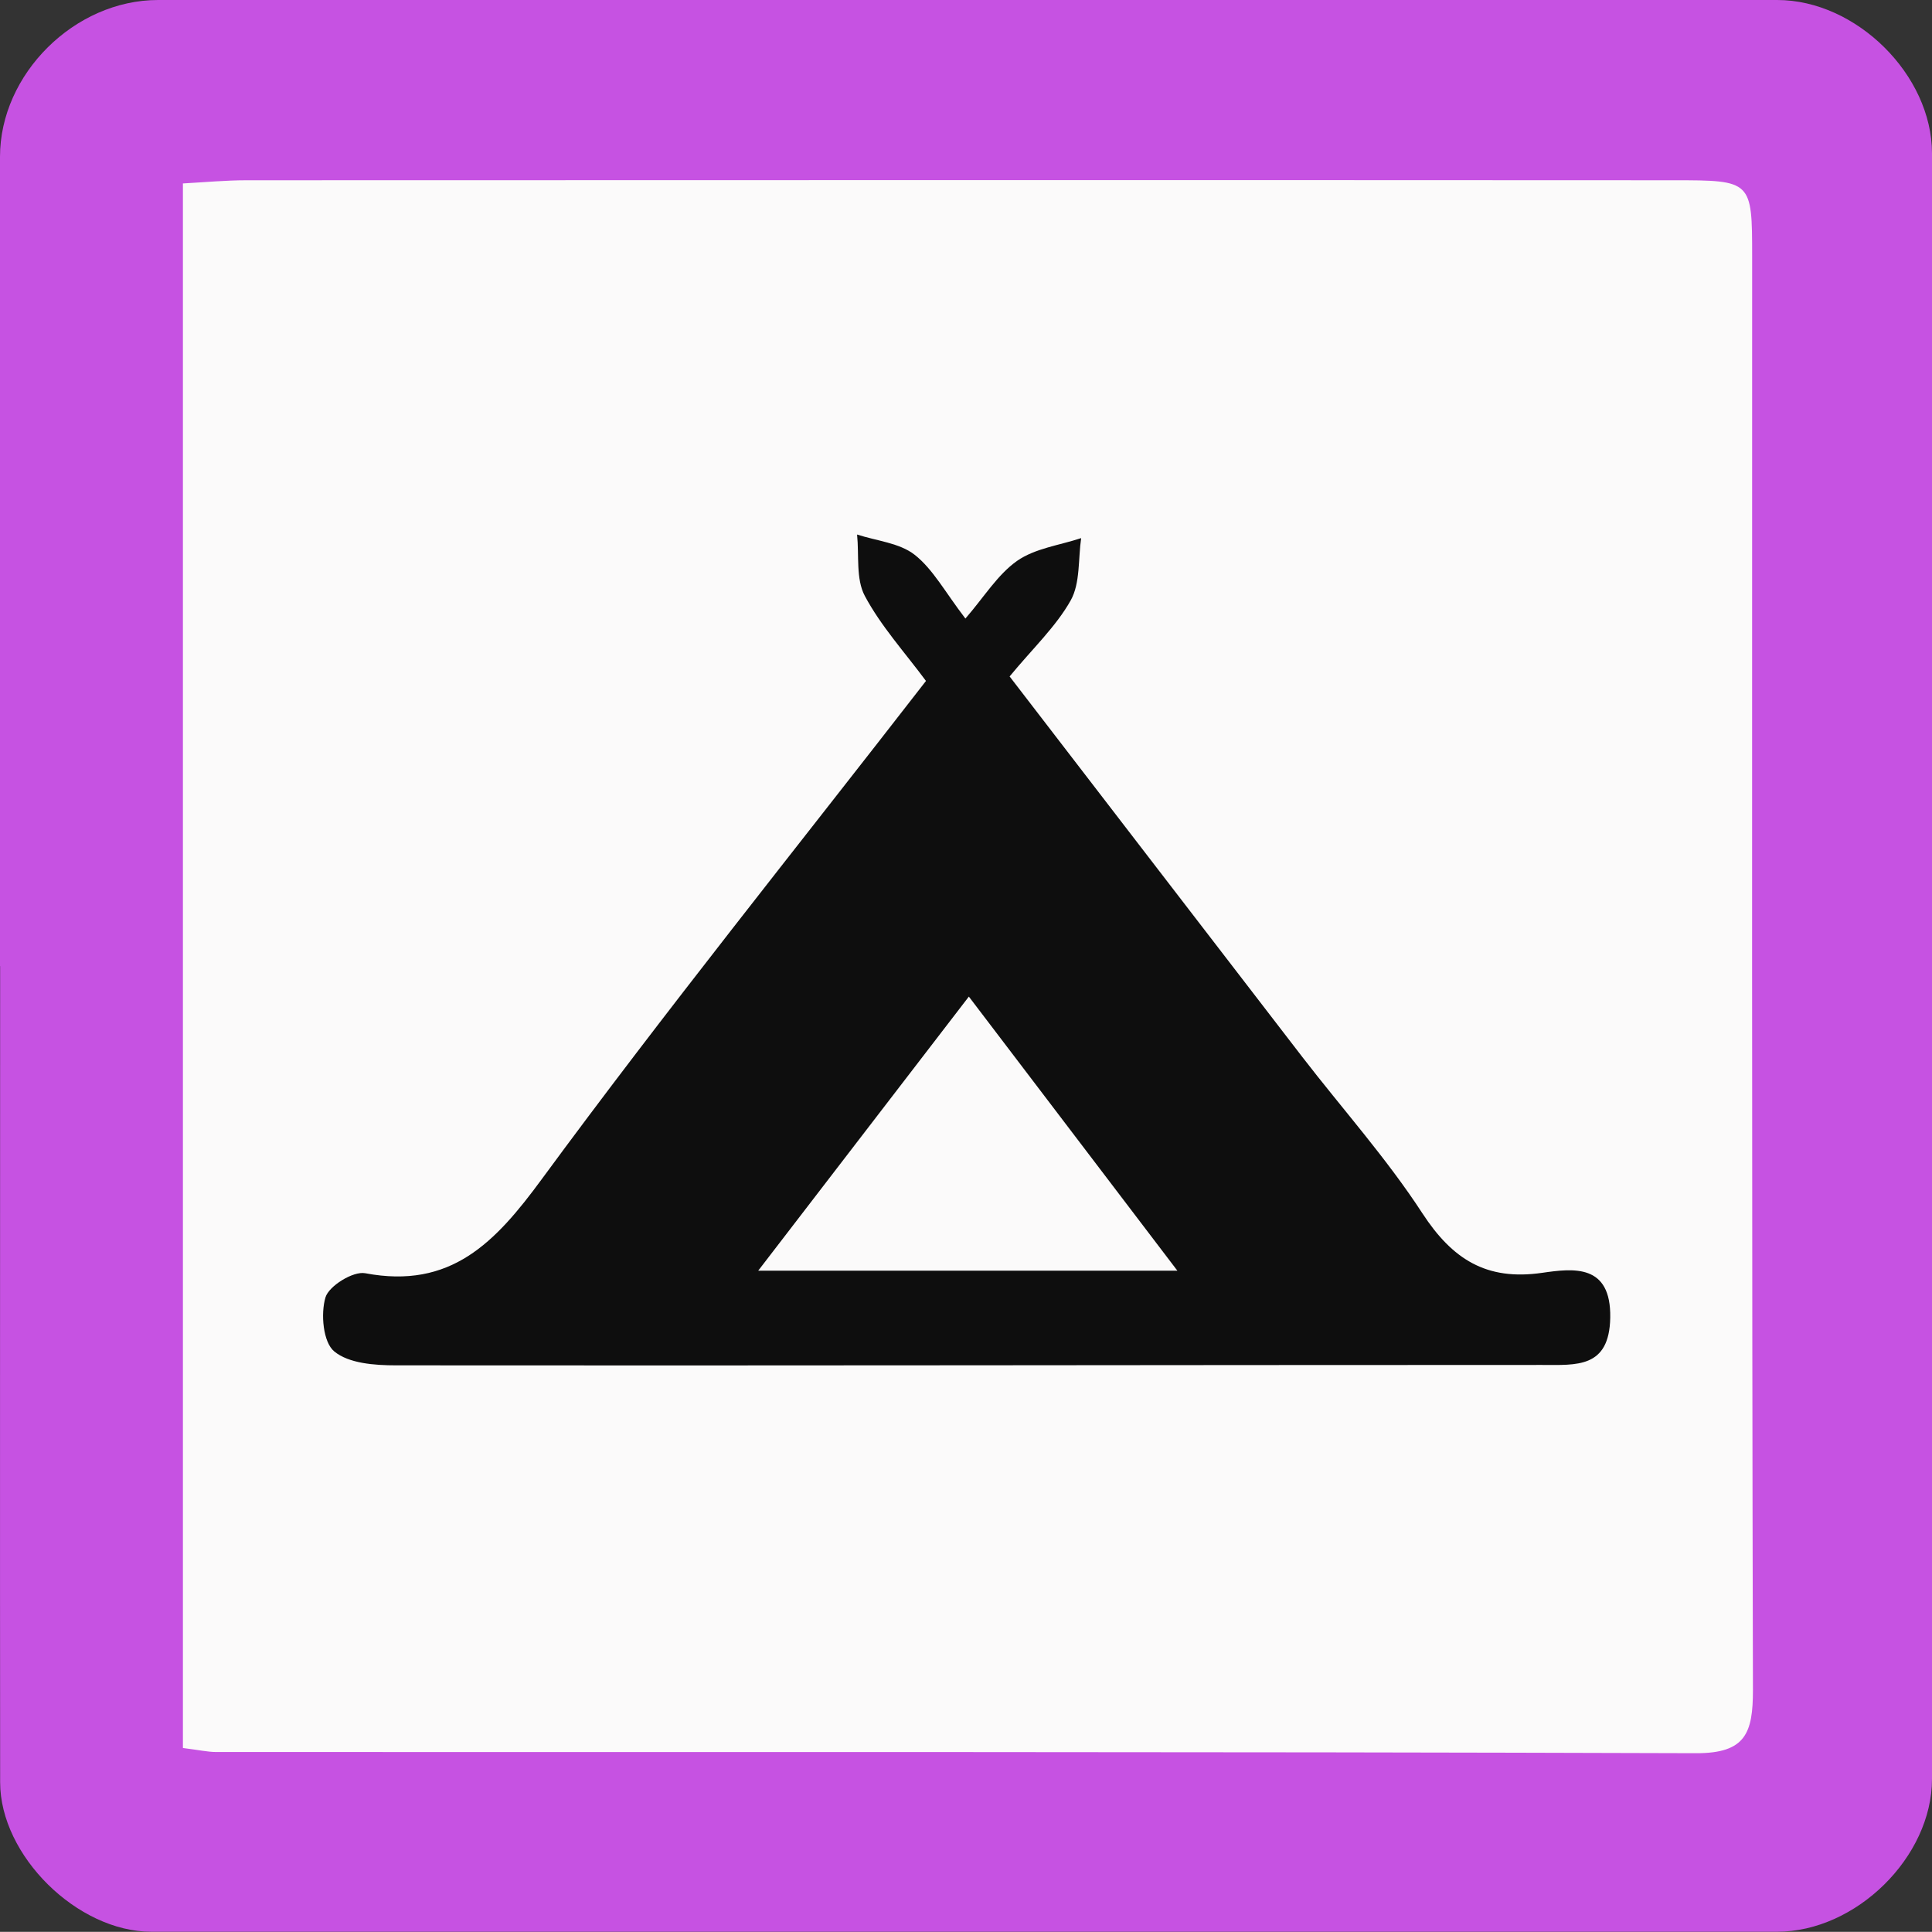 <?xml version="1.0" encoding="UTF-8"?><svg id="Laag_1" xmlns="http://www.w3.org/2000/svg" viewBox="0 0 145.55 145.54"><rect x="0" y="0" width="145.55" height="145.54" fill="#333333" stroke="none"/><defs><style>.cls-1{fill:#0e0e0e;}.cls-1,.cls-2,.cls-3{stroke-width:0px;}.cls-2{fill:#c652e2;}.cls-3{fill:#fbfafa;}</style></defs><path class="cls-2" d="m0,72.79c0-20.33,0-40.66,0-60.98C0,5.58,5.62,0,11.91,0,52.57,0,93.23,0,133.89,0c5.96,0,11.66,5.65,11.66,11.55,0,40.82.01,81.64,0,122.47,0,5.89-5.73,11.51-11.67,11.51-40.83,0-81.65,0-122.48,0-5.57,0-11.39-5.73-11.39-11.26-.02-20.49,0-40.99,0-61.48Z"/><path class="cls-3" d="m13.78,131.67V13.82c1.64-.09,3.22-.24,4.81-.24,35.83-.01,71.66-.02,107.5,0,5.89,0,5.91.03,5.91,5.74,0,36-.03,72,.06,108,0,3.23-.54,4.77-4.28,4.76-37.16-.12-74.33-.08-111.49-.09-.65,0-1.29-.15-2.5-.3Z"/><path class="cls-1" d="m76.06,50.96c7.35,9.55,14.68,19.1,22.03,28.64,3.03,3.93,6.37,7.66,9.07,11.81,2.26,3.46,4.82,5.09,9.02,4.48,2.36-.34,5.2-.69,5.13,3.38-.07,3.83-2.56,3.56-5.15,3.56-28.78,0-57.56.06-86.34.03-1.59,0-3.54-.14-4.64-1.05-.84-.69-1.03-2.83-.66-4.07.26-.86,2.08-1.99,2.99-1.82,6.45,1.22,9.79-2.3,13.3-7.08,9.31-12.67,19.18-24.94,28.95-37.54-1.61-2.17-3.4-4.14-4.61-6.41-.68-1.28-.42-3.06-.58-4.62,1.47.48,3.19.63,4.33,1.52,1.39,1.09,2.29,2.8,3.83,4.81,1.4-1.61,2.42-3.31,3.9-4.35,1.35-.94,3.19-1.17,4.82-1.71-.23,1.58-.06,3.38-.78,4.68-1.11,1.98-2.85,3.61-4.6,5.73Z"/><path class="cls-3" d="m57.12,95.73c5.59-7.28,10.45-13.6,15.87-20.65,5.14,6.76,10.05,13.21,15.71,20.65h-31.58Z"/></svg>